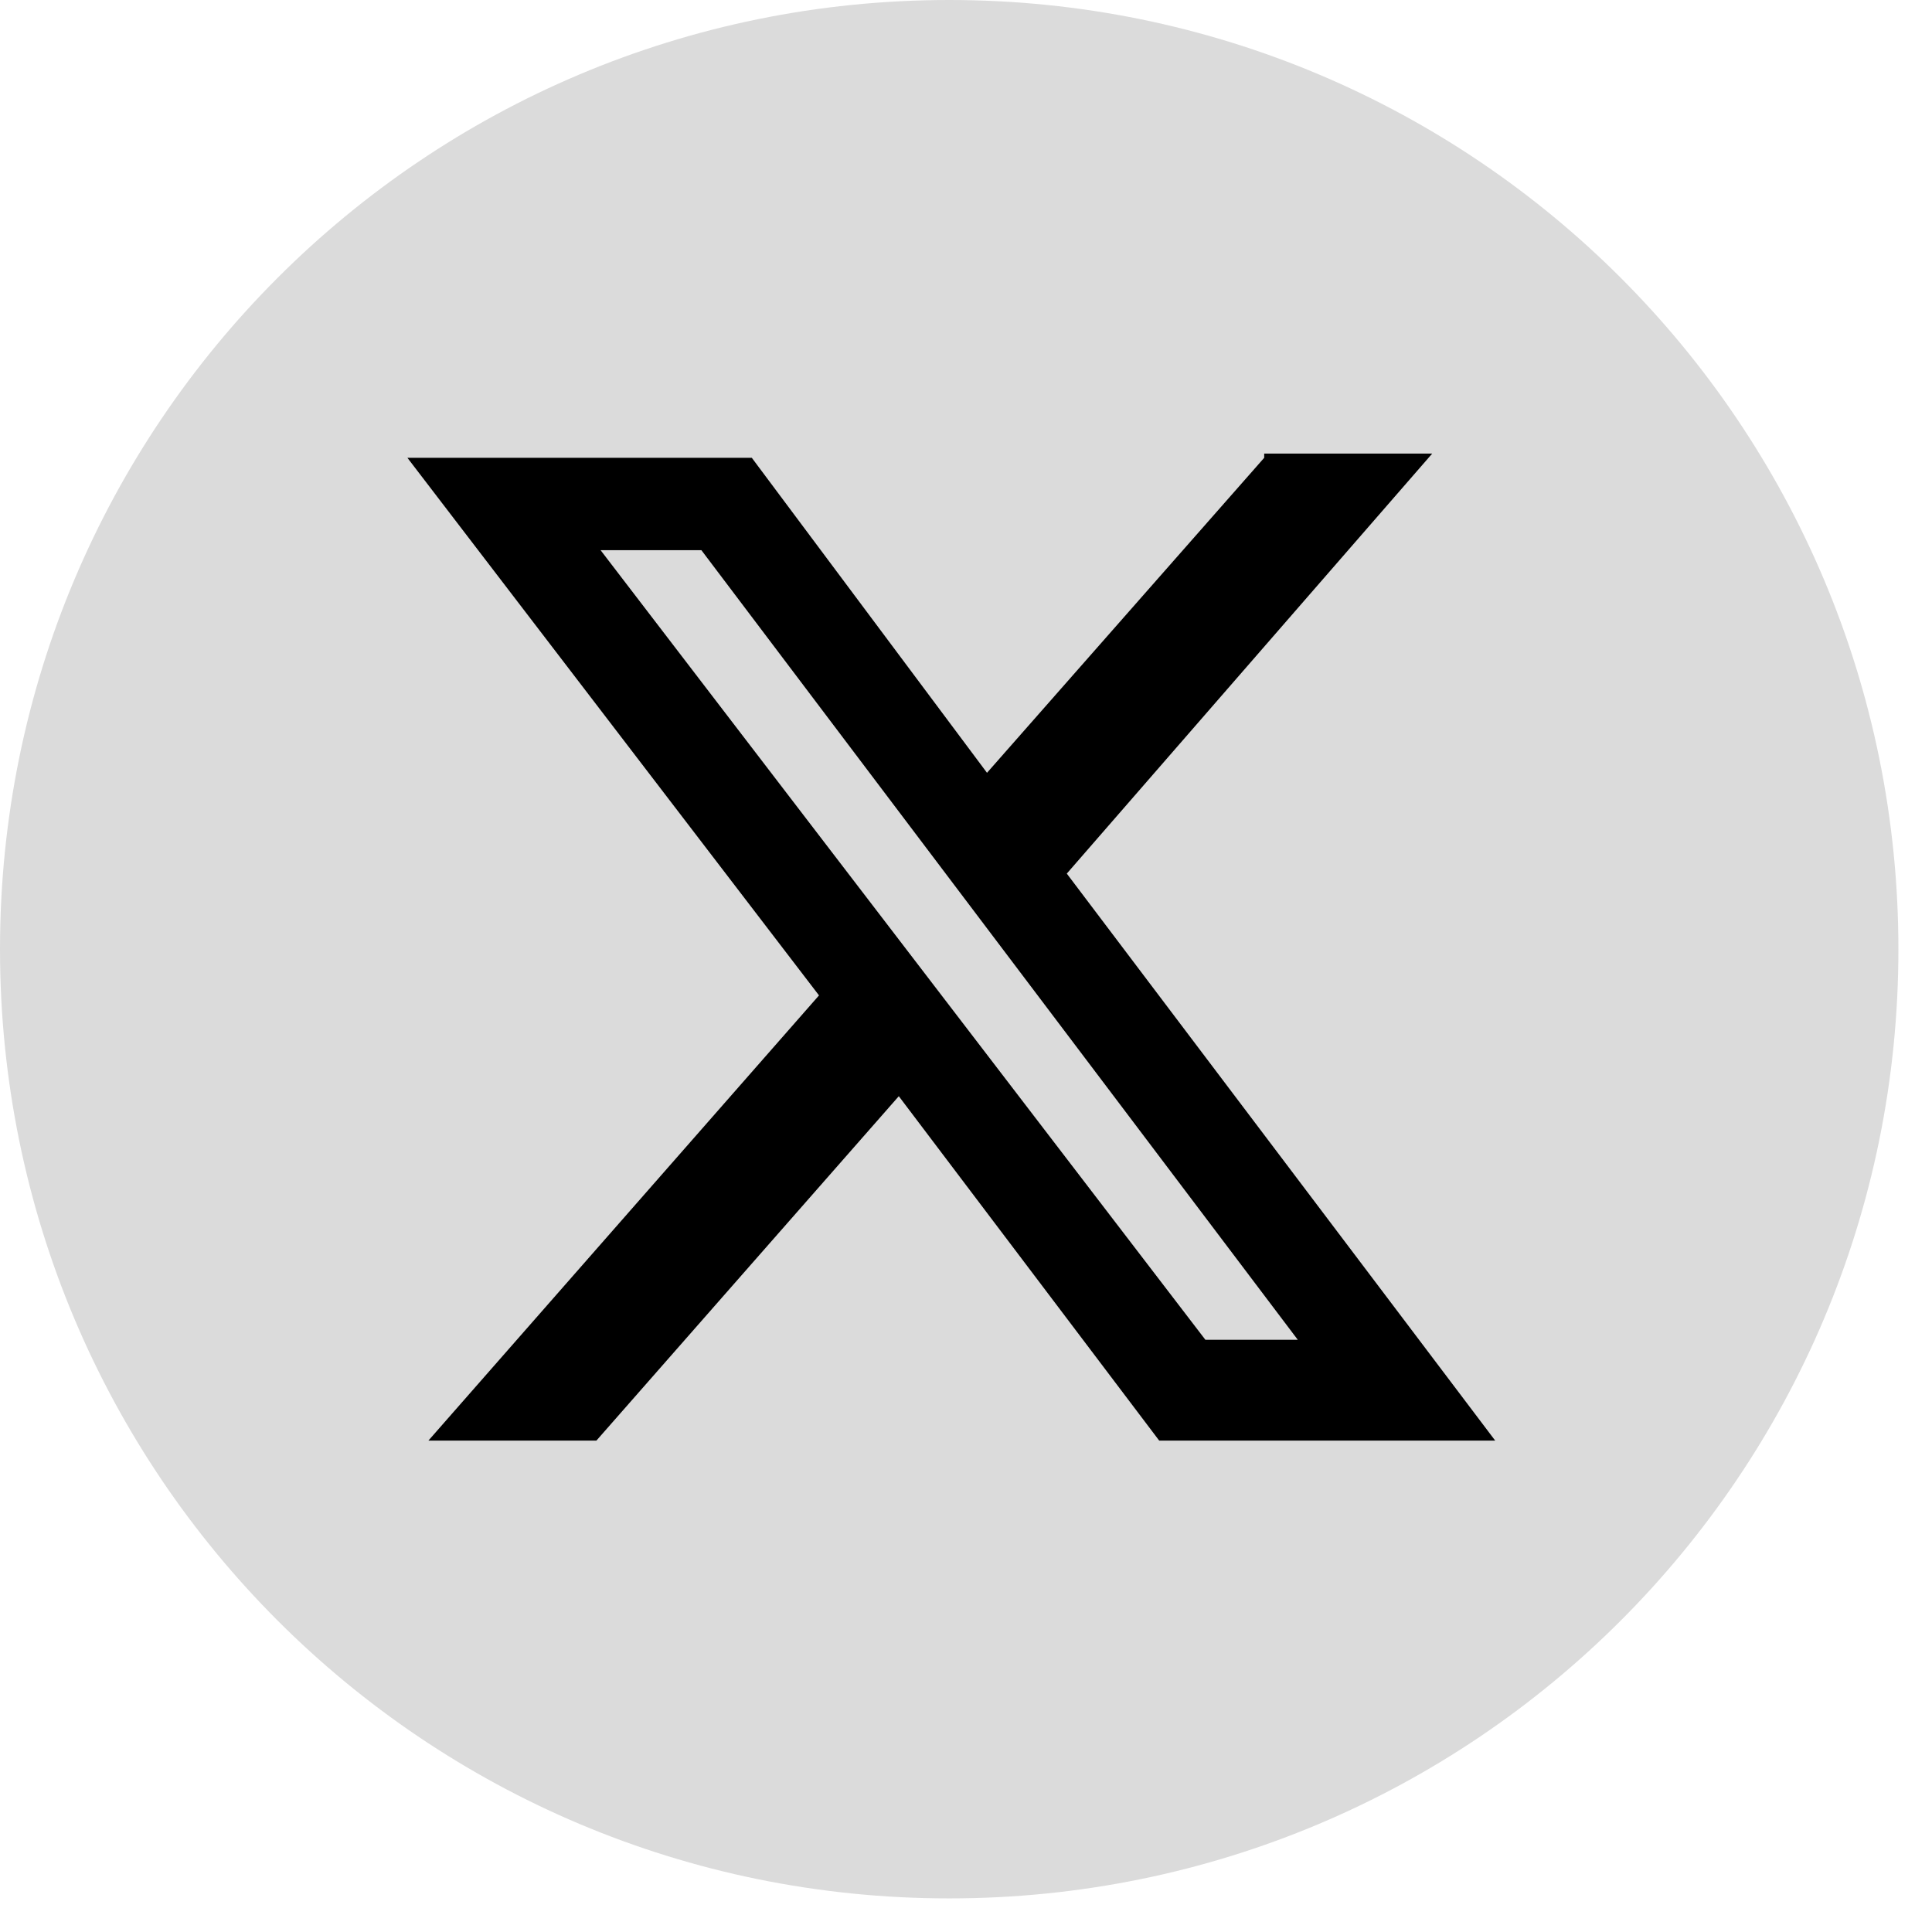 <svg width="46" height="46" viewBox="0 0 46 46" fill="none" xmlns="http://www.w3.org/2000/svg">
<circle cx="22.5" cy="22.5" r="18.5" fill="black"/>
<path fill-rule="evenodd" clip-rule="evenodd" d="M22.6 0C35.1 0 45.2 10.1 45.2 22.6C45.2 35.1 35.1 45.2 22.6 45.2C10.1 45.2 0 35.1 0 22.6C0 10.1 10.1 0 22.6 0ZM30.1 10.9L23.5 18.4L17.9 10.9H9.7L19.5 23.7L10.2 34.3H14.2L21.4 26.1L27.6 34.3H35.6L25.4 20.8L34.1 10.8H30.1V10.9ZM28.7 31.9H30.9L16.7 13.1H14.3L28.7 31.9Z" fill="#DBDBDB"/>
</svg>
